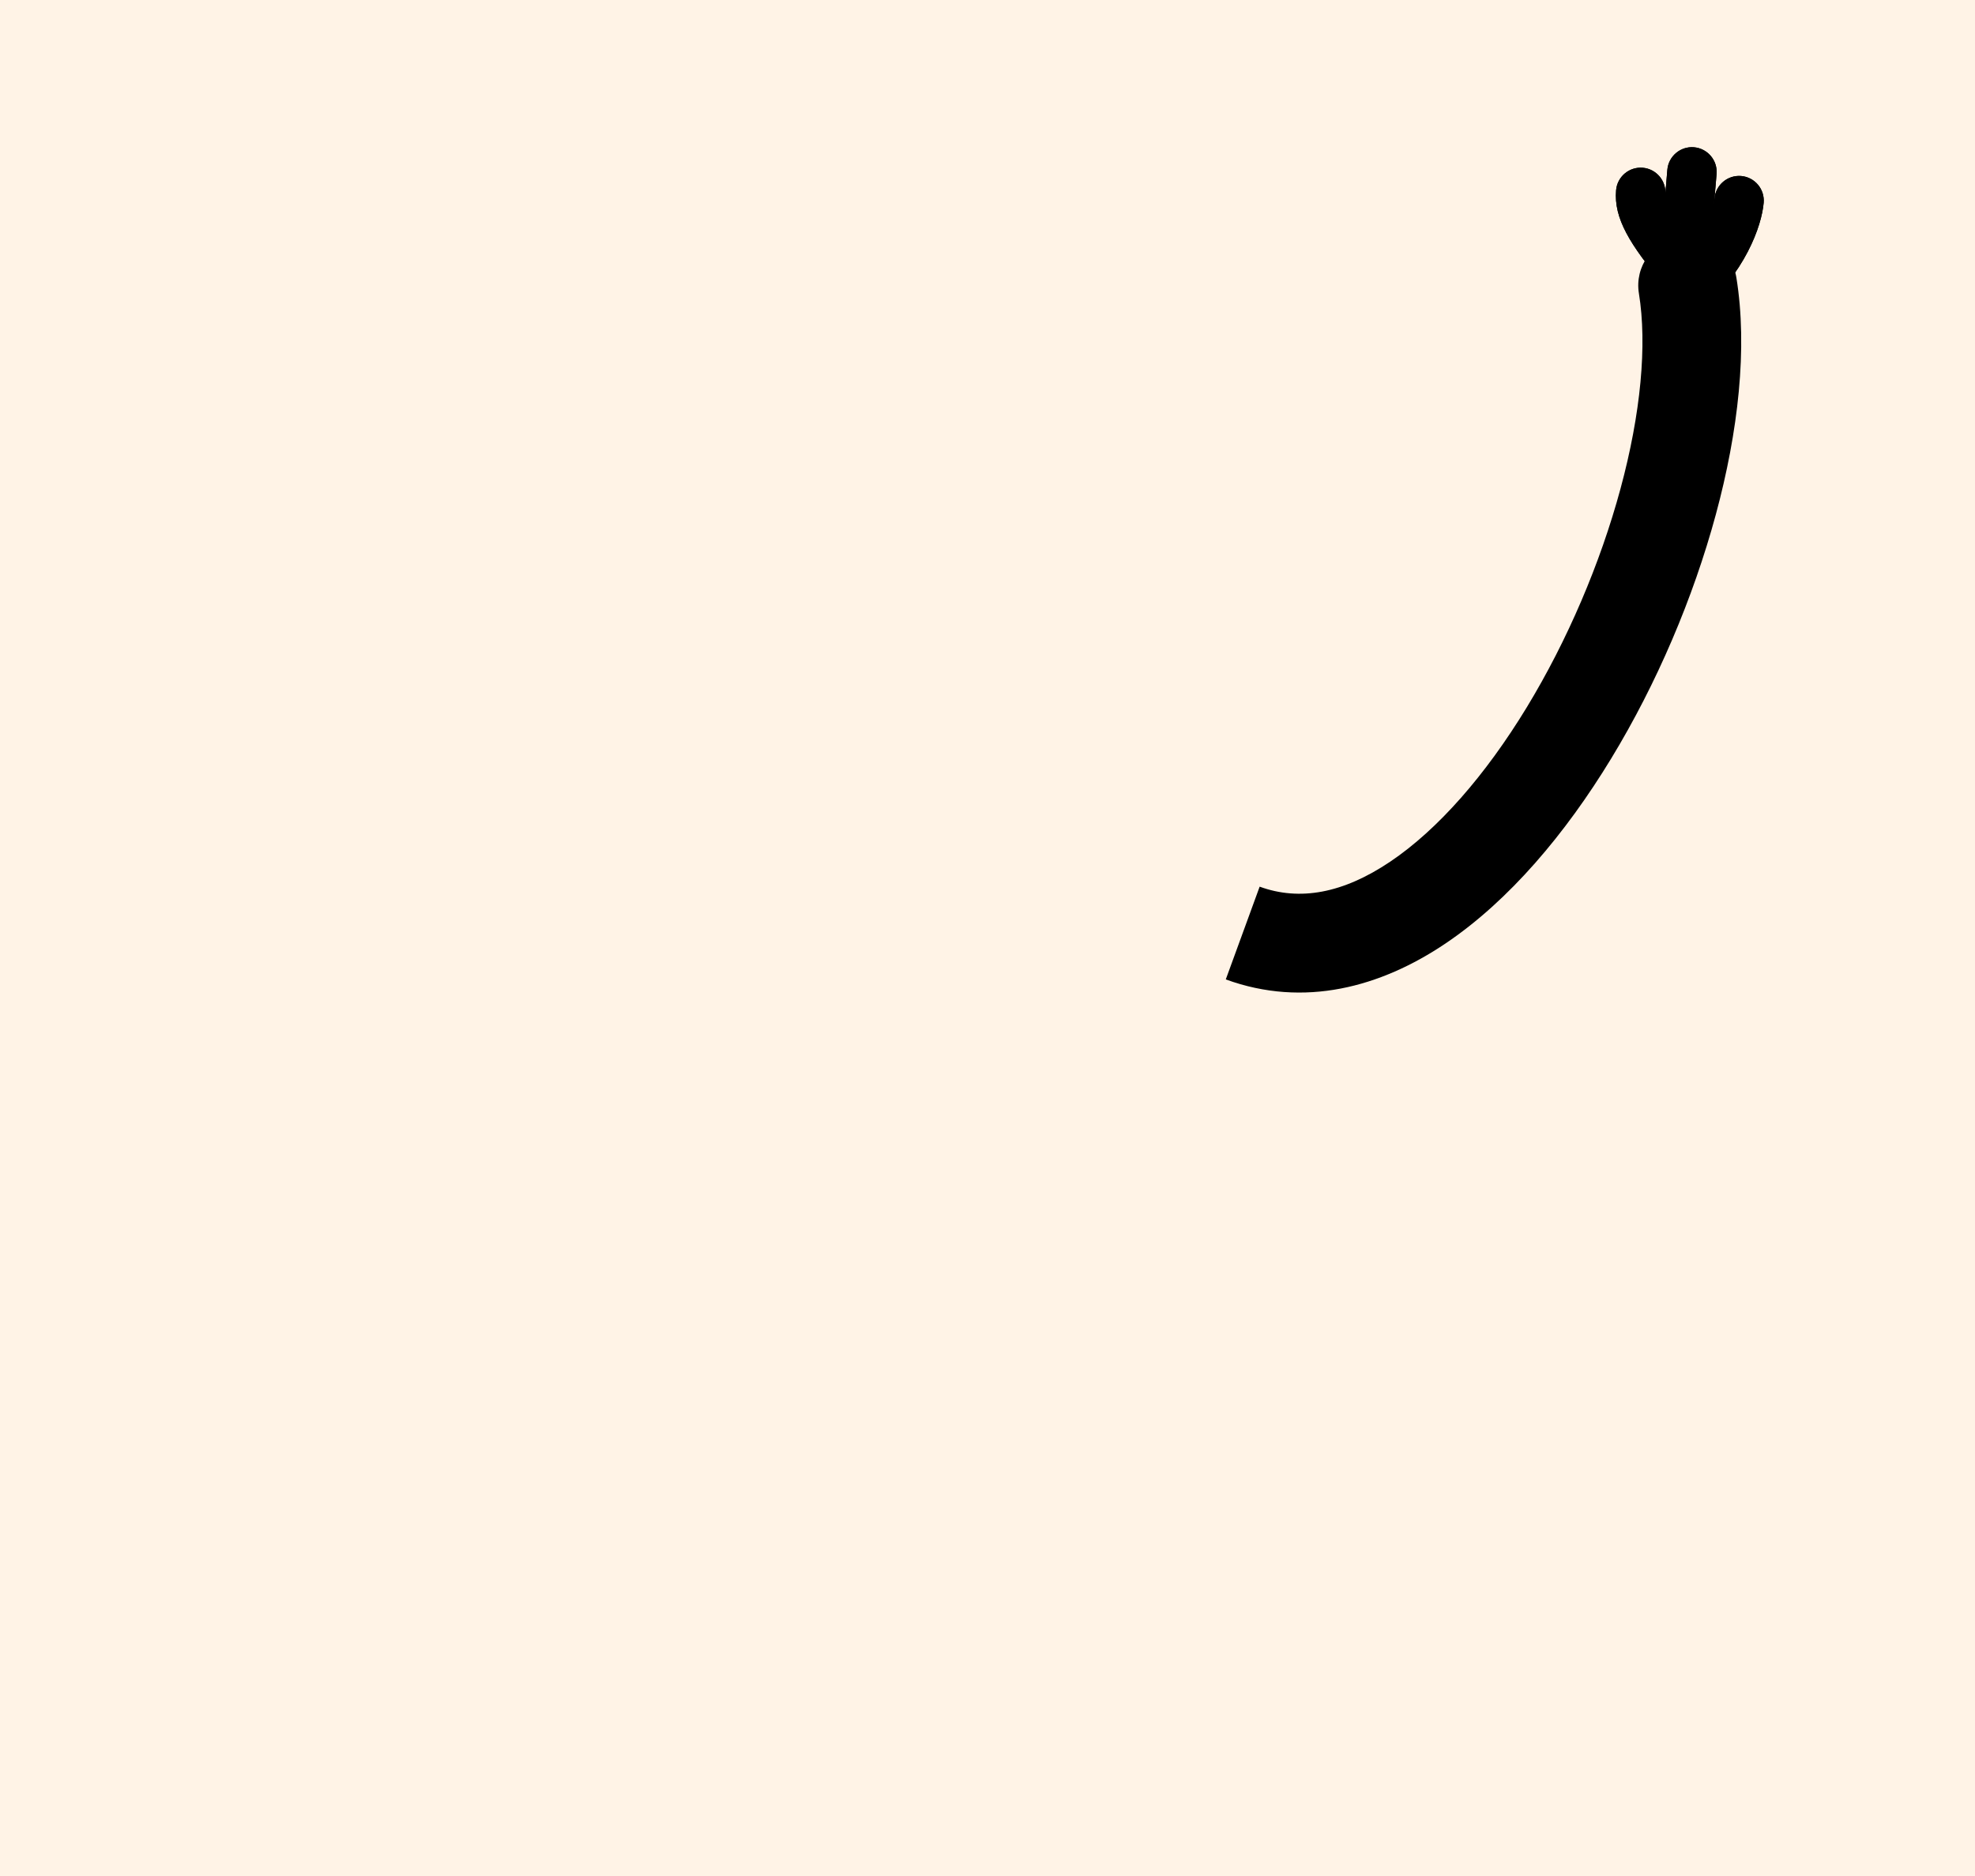 <svg width="40" height="38" viewBox="0 0 40 38" fill="none" xmlns="http://www.w3.org/2000/svg">
<rect width="40" height="38" fill="#FFF3E6"/>
<path d="M33.193 5.943C33.104 5.398 33.474 4.884 34.02 4.796C34.565 4.707 35.078 5.077 35.167 5.622L33.193 5.943ZM25.512 17.96C26.322 18.256 27.2 18.097 28.156 17.454C29.127 16.8 30.088 15.698 30.921 14.329C31.747 12.97 32.412 11.408 32.82 9.9C33.232 8.378 33.362 6.985 33.193 5.943L35.167 5.622C35.399 7.048 35.204 8.748 34.751 10.422C34.294 12.11 33.556 13.846 32.629 15.369C31.709 16.882 30.566 18.243 29.273 19.113C27.964 19.994 26.415 20.419 24.826 19.839L25.512 17.96Z" fill="black"/>
<path d="M35.72 4.106C35.743 3.83 35.539 3.589 35.264 3.565C34.989 3.542 34.747 3.747 34.724 4.022L35.72 4.106ZM34.724 4.022C34.707 4.219 34.5 4.945 33.735 5.591L34.38 6.355C35.344 5.541 35.681 4.573 35.72 4.106L34.724 4.022Z" fill="black"/>
<path d="M32.731 3.854C32.754 3.579 32.996 3.375 33.271 3.398C33.546 3.421 33.75 3.663 33.727 3.938L32.731 3.854ZM33.769 3.44C33.792 3.165 34.034 2.96 34.309 2.983C34.584 3.007 34.789 3.248 34.766 3.524L33.769 3.44ZM34.183 4.478L33.719 4.664L33.675 4.554L33.685 4.436L34.183 4.478ZM33.727 3.938C33.719 4.038 33.736 4.27 34.481 5.152L33.718 5.797C33.003 4.951 32.683 4.419 32.731 3.854L33.727 3.938ZM34.766 3.524L34.682 4.52L33.685 4.436L33.769 3.44L34.766 3.524ZM34.648 4.293L35.062 5.331L34.133 5.702L33.719 4.664L34.648 4.293Z" fill="black"/>
<path d="M35.72 4.106C35.743 3.83 35.539 3.589 35.264 3.565C34.989 3.542 34.747 3.747 34.724 4.022L35.72 4.106ZM34.724 4.022C34.707 4.219 34.5 4.945 33.735 5.591L34.38 6.355C35.344 5.541 35.681 4.573 35.72 4.106L34.724 4.022Z" fill="black"/>
<path d="M32.731 3.854C32.754 3.579 32.996 3.375 33.271 3.398C33.546 3.421 33.75 3.663 33.727 3.938L32.731 3.854ZM33.769 3.44C33.792 3.165 34.034 2.96 34.309 2.983C34.584 3.007 34.789 3.248 34.766 3.524L33.769 3.44ZM34.183 4.478L33.719 4.664L33.675 4.554L33.685 4.436L34.183 4.478ZM33.727 3.938C33.719 4.038 33.736 4.27 34.481 5.152L33.718 5.797C33.003 4.951 32.683 4.419 32.731 3.854L33.727 3.938ZM34.766 3.524L34.682 4.52L33.685 4.436L33.769 3.44L34.766 3.524ZM34.648 4.293L35.062 5.331L34.133 5.702L33.719 4.664L34.648 4.293Z" fill="black"/>
</svg>
